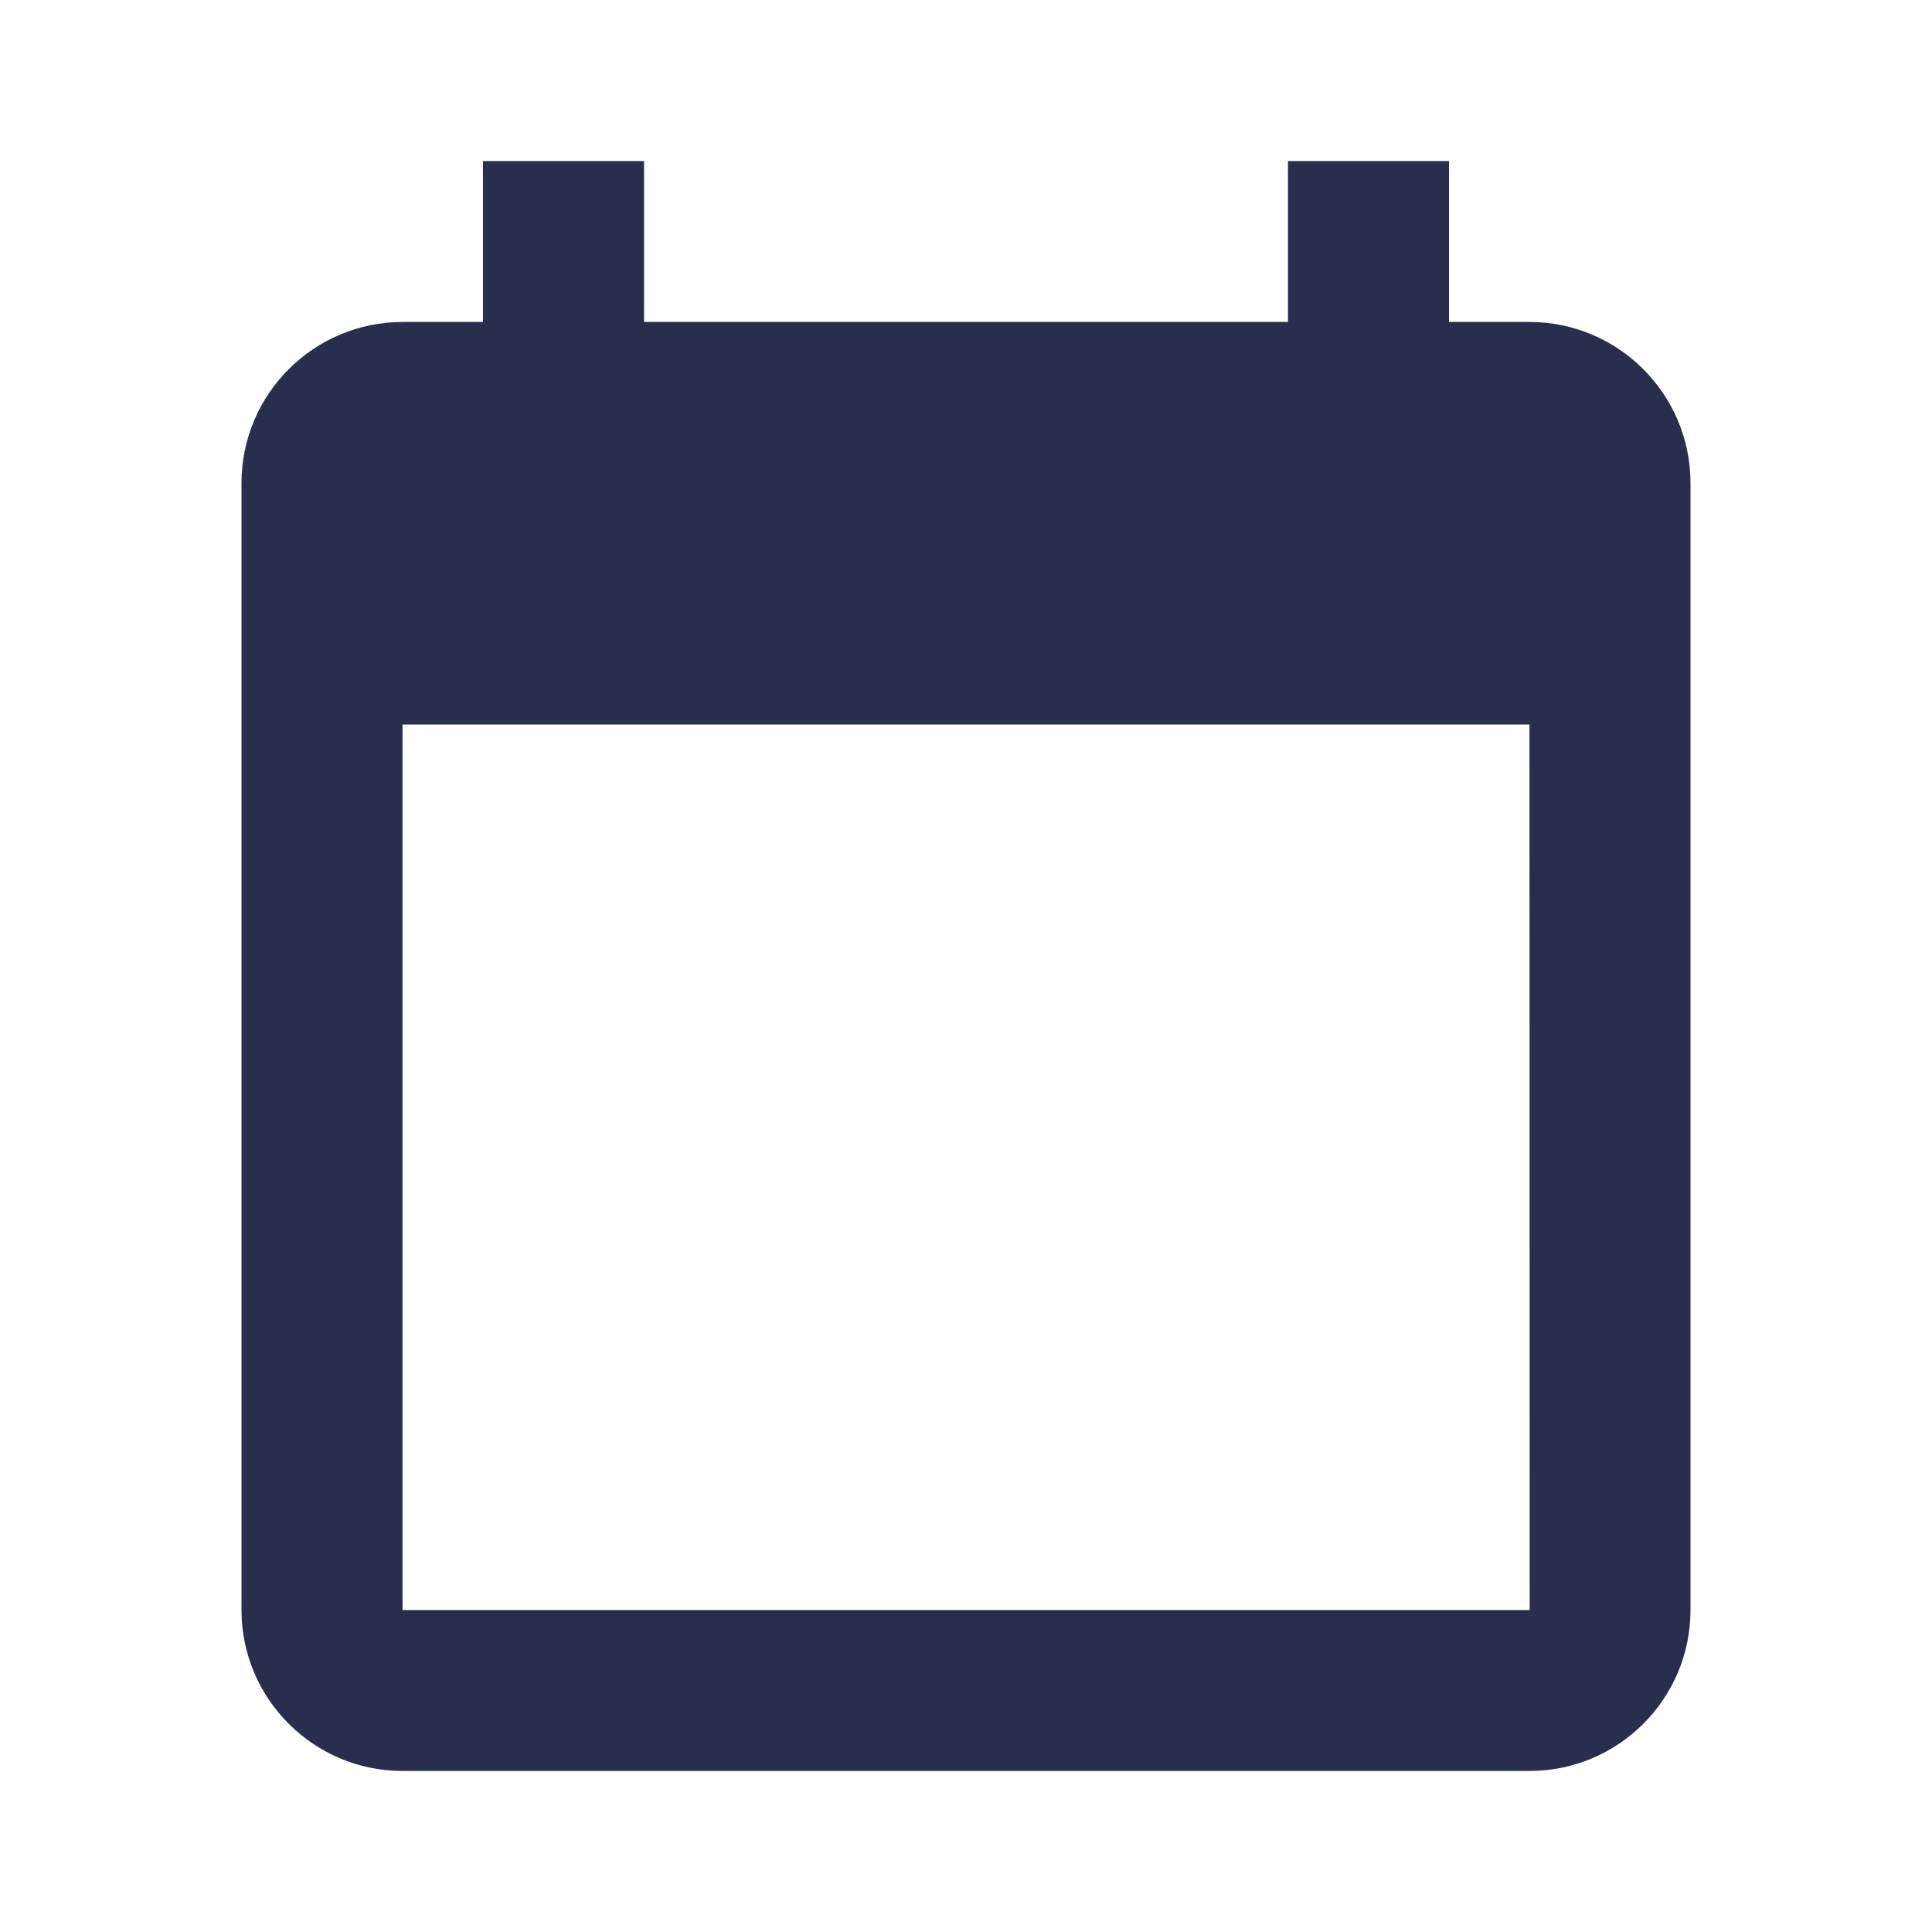 <svg width="20" height="20" viewBox="0 0 20 20" fill="none" xmlns="http://www.w3.org/2000/svg">
<path fill-rule="evenodd" clip-rule="evenodd" d="M2.5 16.667V5C2.5 4.081 3.248 3.333 4.167 3.333H5V1.667H5.833H6.667V3.333H7.5H12.5H13.333V1.667H14.167H15V3.333H15.833C16.753 3.333 17.5 4.081 17.5 5V16.667C17.5 17.586 16.753 18.333 15.833 18.333H4.167C3.248 18.333 2.5 17.586 2.5 16.667ZM4.167 16.667H15.835L15.833 6.672V7.5H4.167L4.167 16.667Z" fill="#292E4E"/>
</svg>

